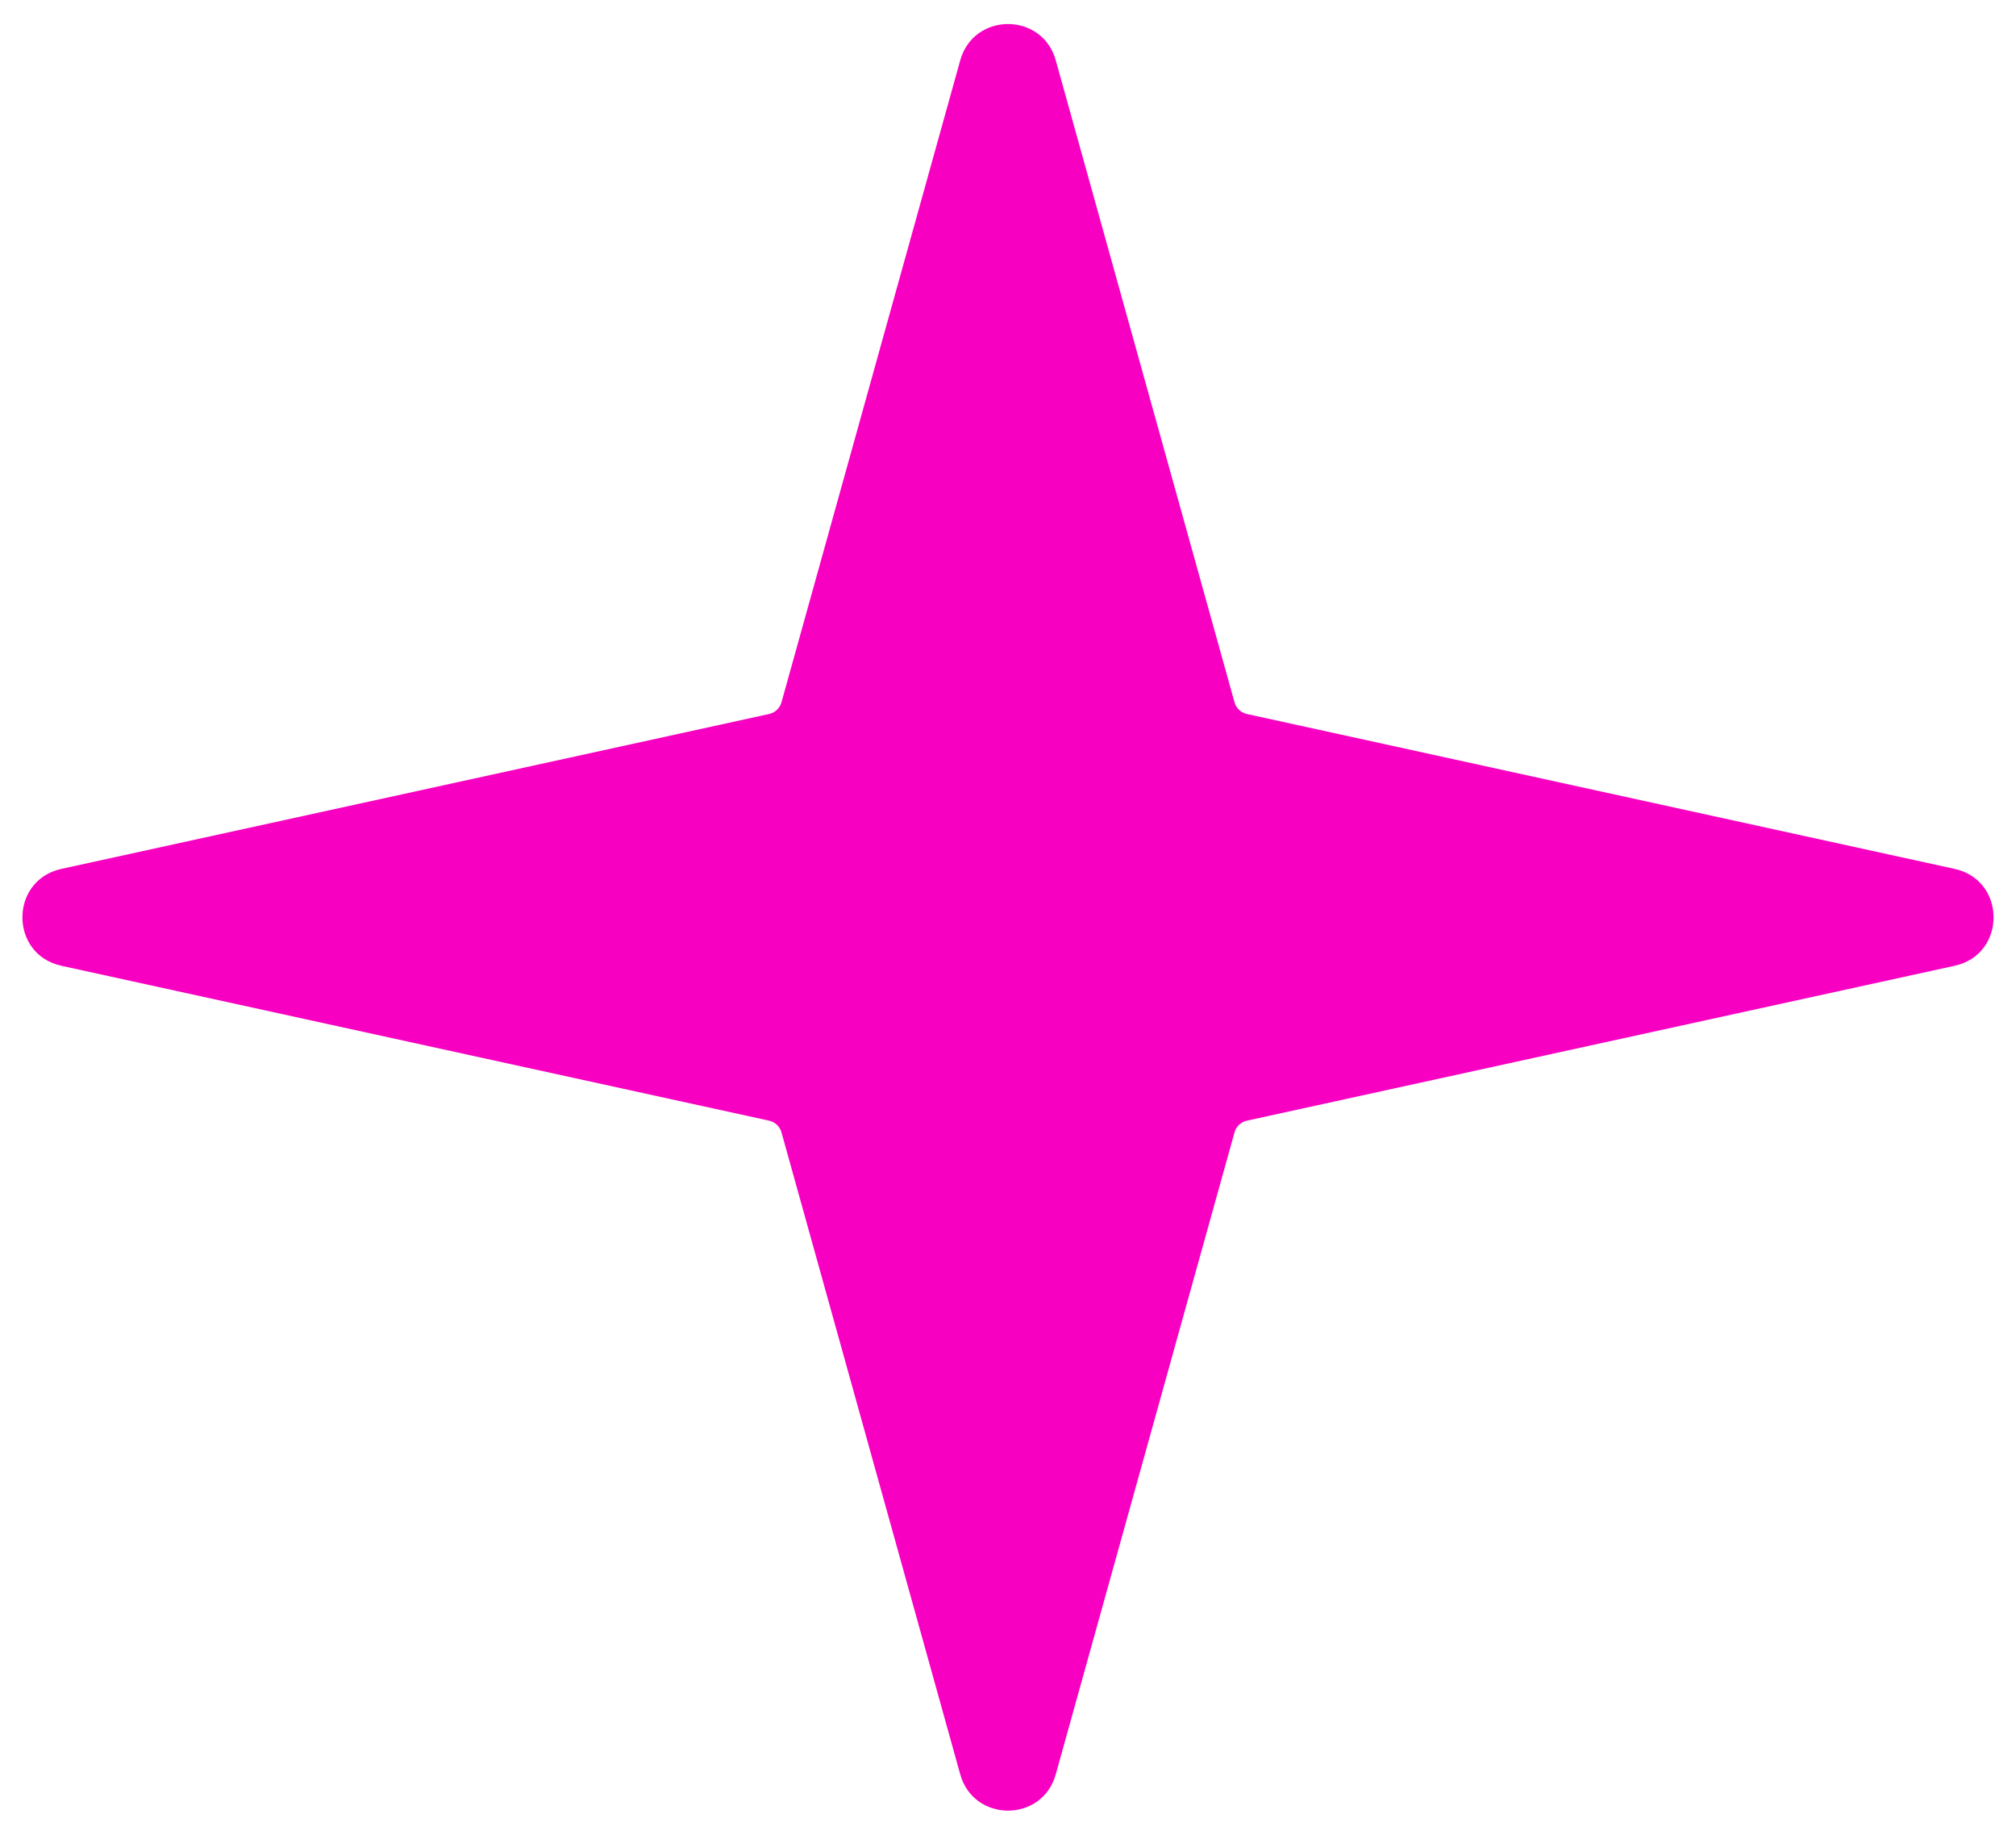 <svg width="122" height="111" viewBox="0 0 122 111" fill="none" xmlns="http://www.w3.org/2000/svg">
<path d="M74.708 42.489L63.89 3.649C63.075 0.723 58.925 0.723 58.11 3.649L47.292 42.489C47.193 42.846 46.905 43.119 46.543 43.198L3.715 52.569C0.57 53.258 0.57 57.742 3.715 58.431L46.543 67.802C46.905 67.881 47.193 68.154 47.292 68.51L58.11 107.351C58.925 110.277 63.075 110.277 63.89 107.351L74.708 68.51C74.807 68.154 75.095 67.881 75.457 67.802L118.285 58.431C121.43 57.742 121.43 53.258 118.285 52.569L75.457 43.198C75.095 43.119 74.807 42.846 74.708 42.489Z" fill="#F800C1"/>
</svg>
